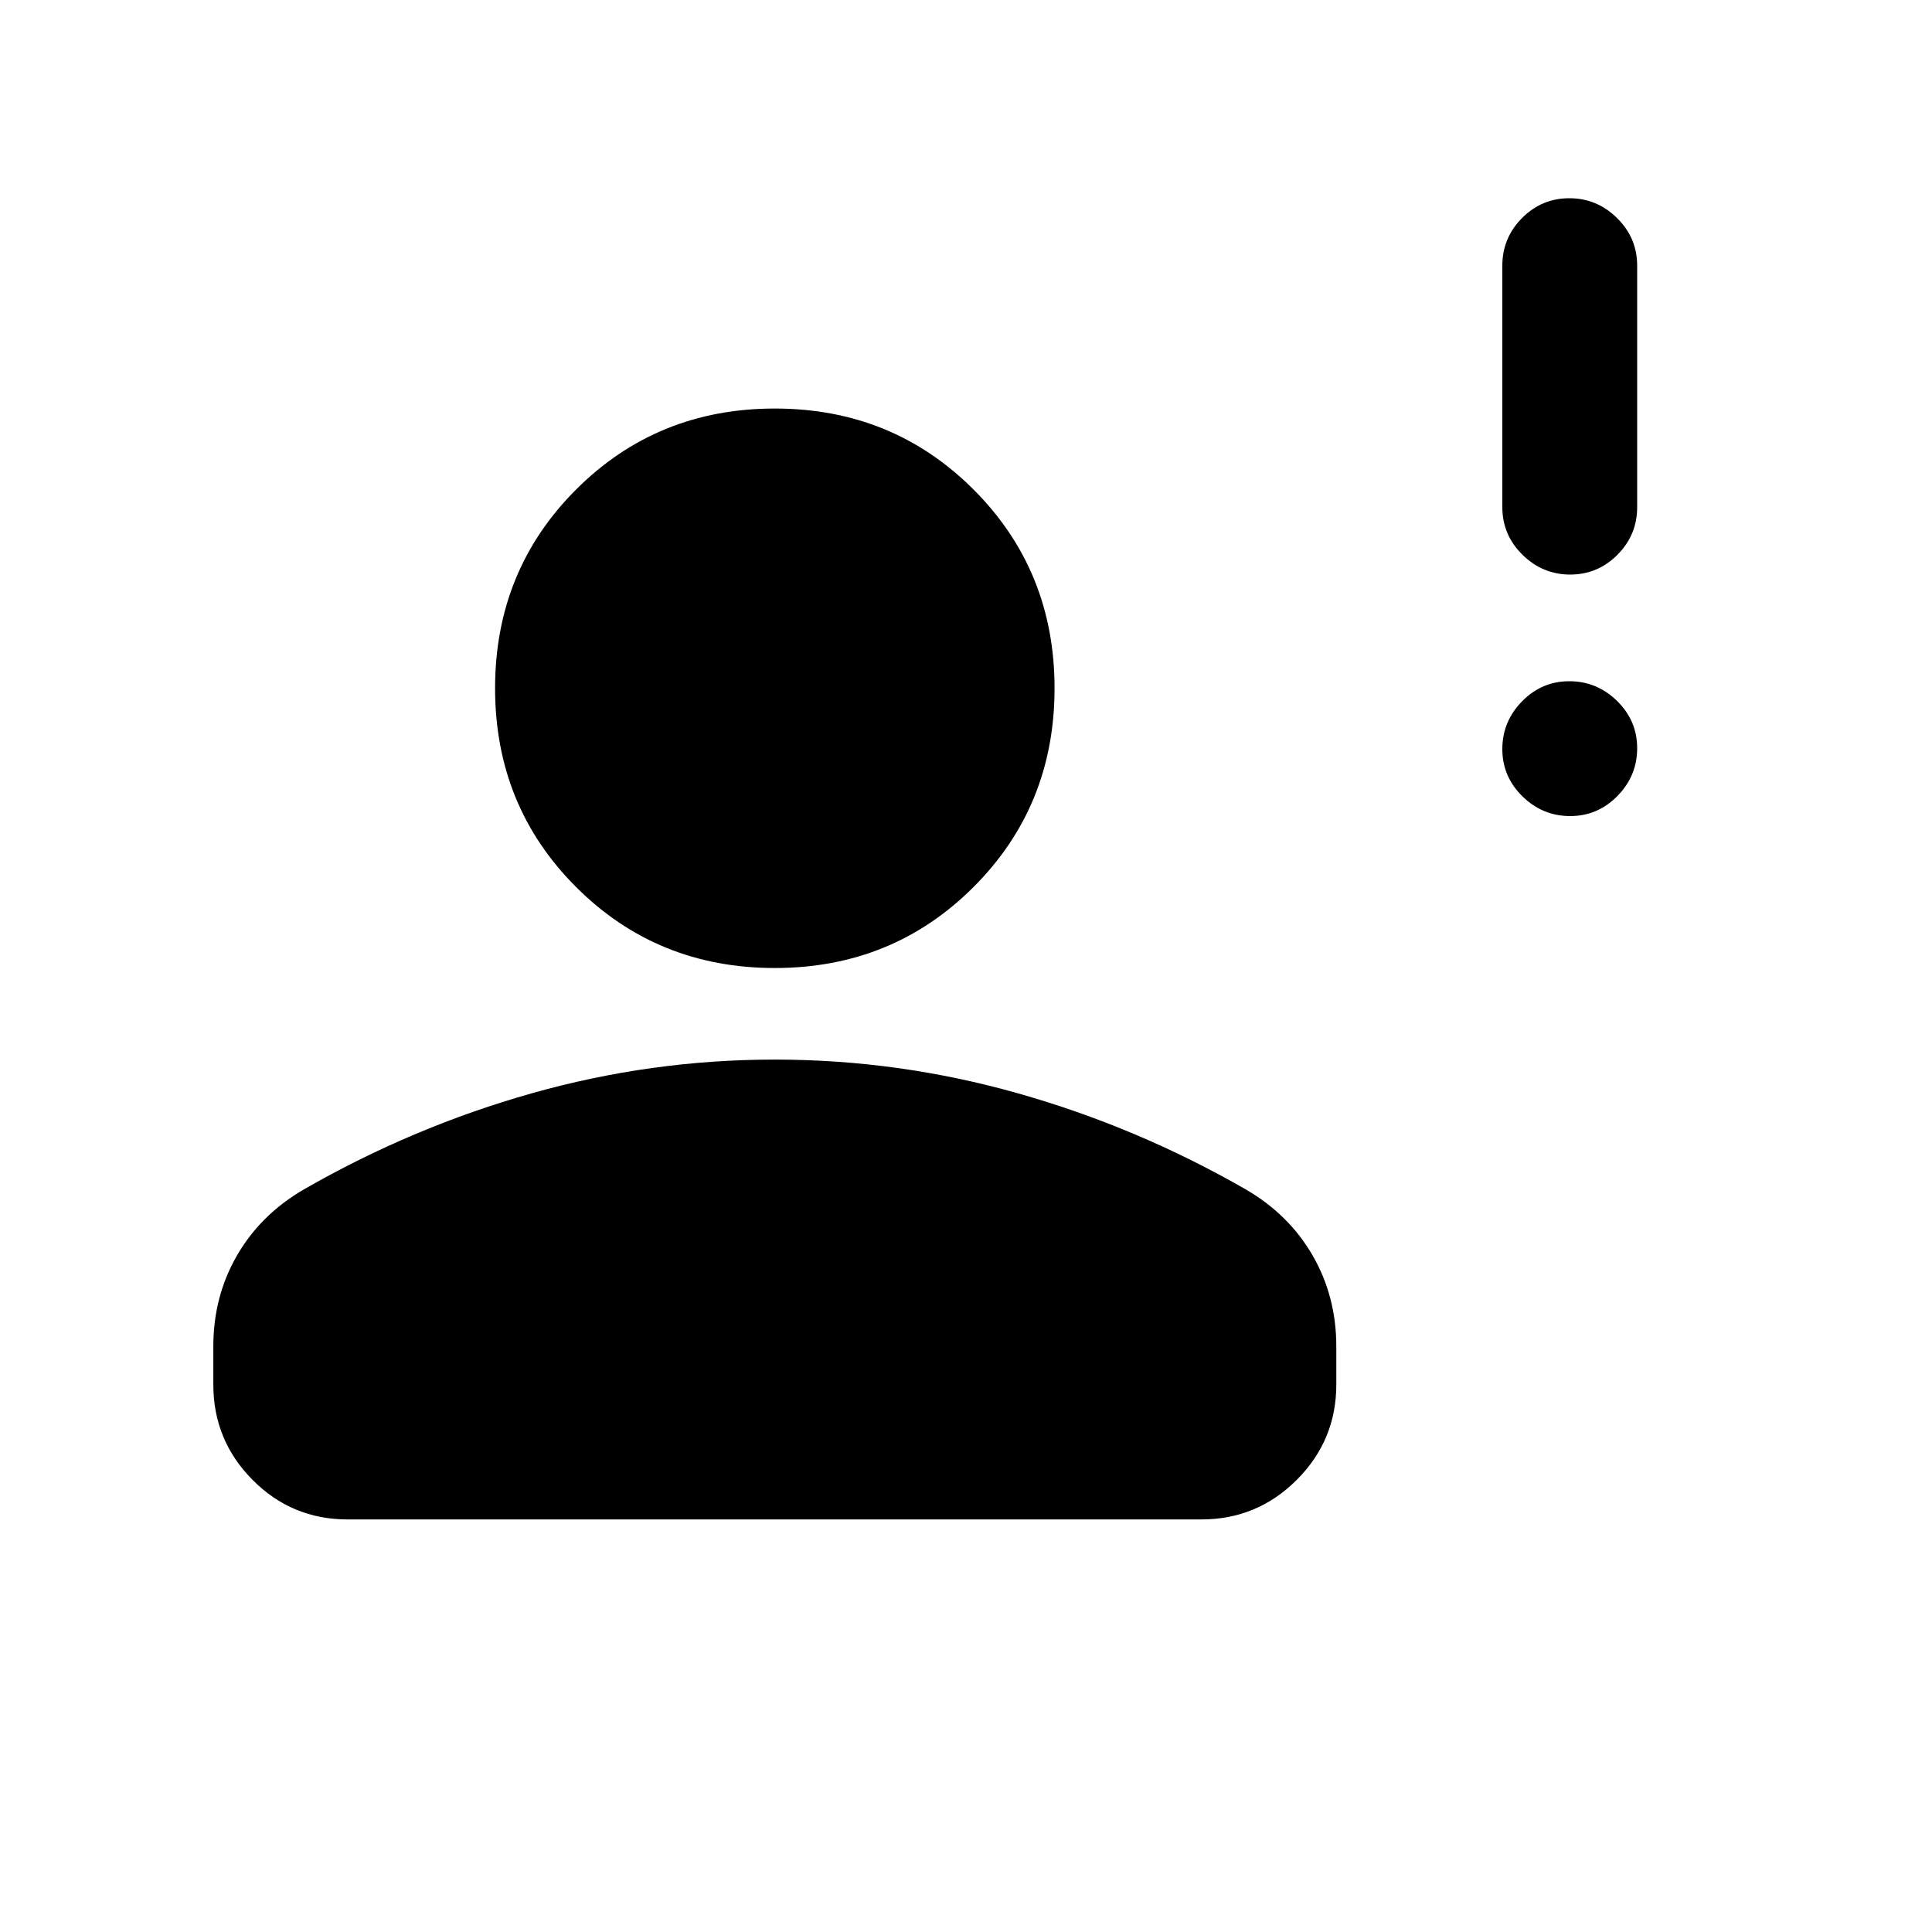 <svg xmlns="http://www.w3.org/2000/svg" height="20" viewBox="0 -960 960 960" width="20"><path d="M780.211-554.5q-13.711 0-23.711-9.789-10-9.79-10-23.5 0-13.711 9.789-23.711 9.79-10 23.5-10 13.711 0 23.711 9.789 10 9.79 10 23.5 0 13.711-9.789 23.711-9.79 10-23.5 10Zm0-120q-13.711 0-23.711-9.85-10-9.85-10-23.65v-120q0-13.8 9.789-23.65 9.79-9.85 23.5-9.85 13.711 0 23.711 9.85 10 9.85 10 23.65v120q0 13.8-9.789 23.65-9.79 9.85-23.5 9.85ZM385-479q-58.5 0-98.75-40.25T246-618q0-58.5 40.25-98.75T385-757q58.5 0 98.75 40.25T524-618q0 58.5-40.25 98.75T385-479ZM106-272v-19q0-24.78 11.75-45.14T151-369q54-31 113.25-47.75T385-433.5q61.5 0 120.75 16.75T619-369q21.5 12.5 33.25 32.86T664-291v19q0 27.7-19.662 47.35Q624.676-205 596.96-205H172.717Q145-205 125.5-224.65T106-272Z"/></svg>